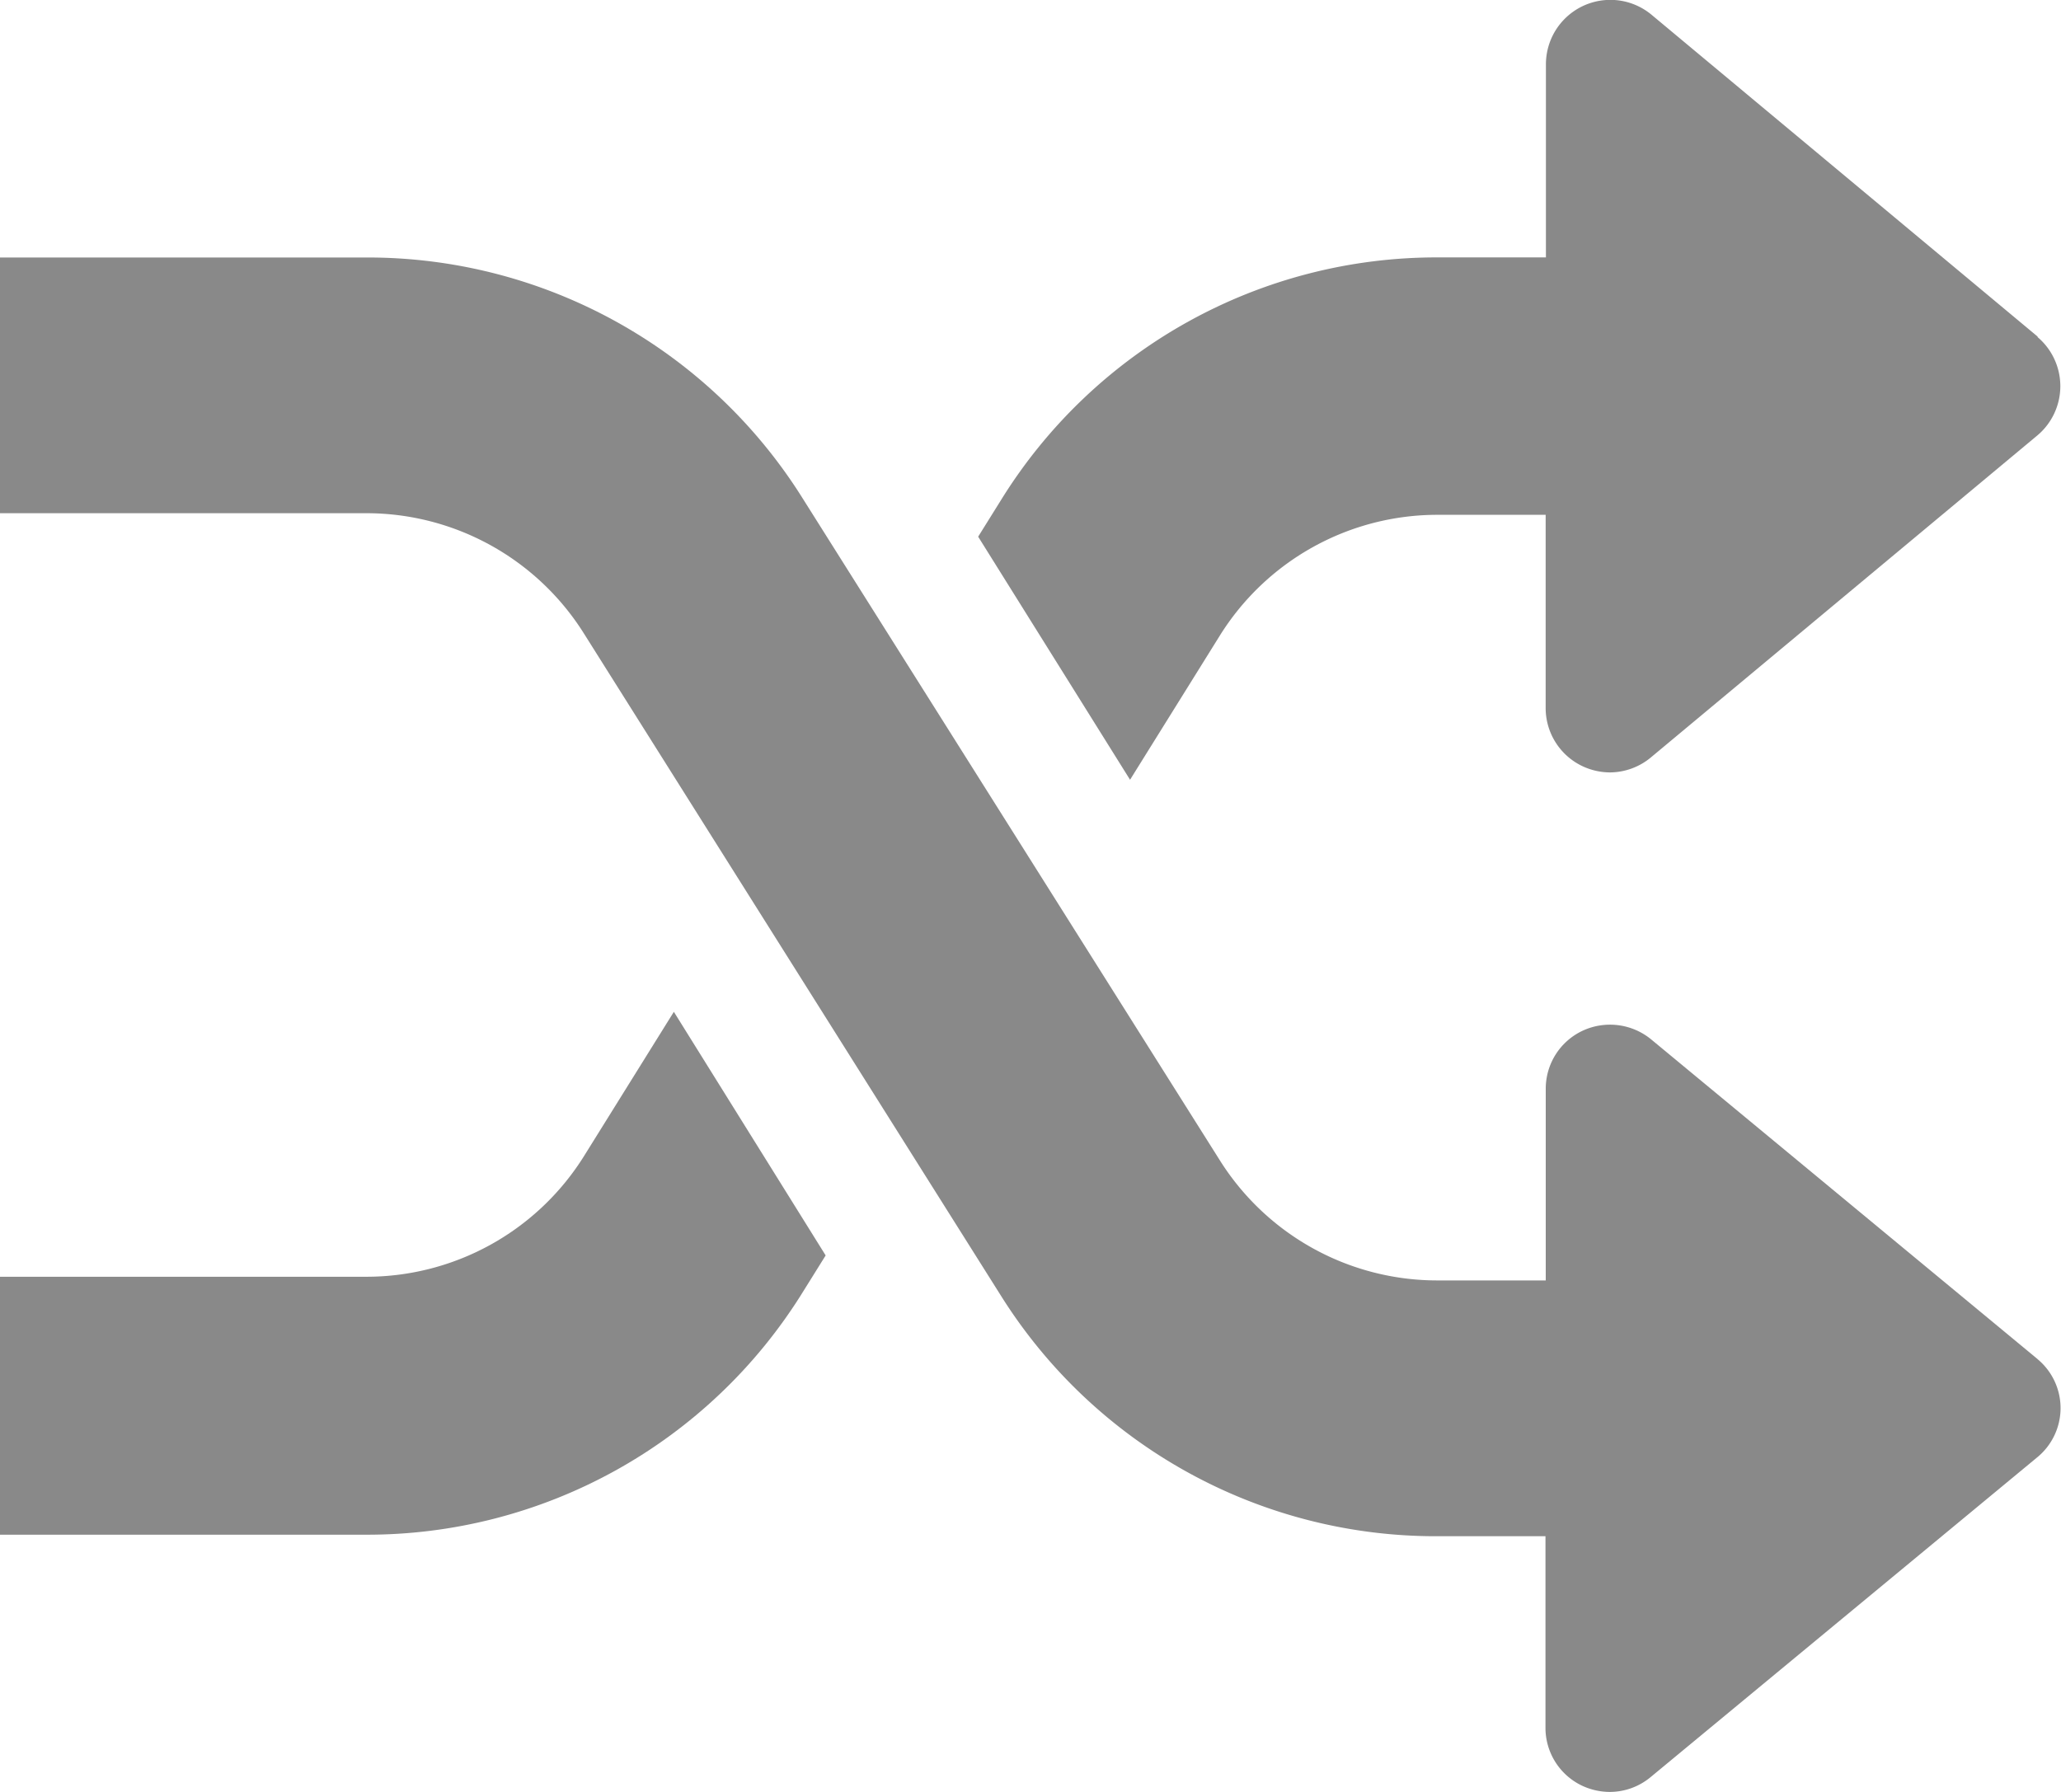<svg xmlns="http://www.w3.org/2000/svg" width="23" height="20" viewBox="0 0 23 20">
    <g data-name="Group 183">
        <g data-name="Group 182">
            <path data-name="Path 757" d="m22.741 108.285-4.312-3.568a.724.724 0 0 0-.765-.1.714.714 0 0 0-.414.647v2.141h-1.2a2.866 2.866 0 0 1-2.438-1.342l-4.658-7.392a5.725 5.725 0 0 0-4.876-2.683H0v2.854h4.078a2.866 2.866 0 0 1 2.438 1.342l4.655 7.393a5.728 5.728 0 0 0 4.876 2.683h1.2v2.14a.714.714 0 0 0 .414.647.734.734 0 0 0 .3.067.714.714 0 0 0 .46-.166l4.313-3.568a.71.71 0 0 0 0-1.1z" transform="translate(0 -93.114)" style="fill:#898989"/>
        </g>
    </g>
    <g data-name="Group 185">
        <g data-name="Group 184">
            <path data-name="Path 758" d="m254.711 35.771-4.311-3.594a.719.719 0 0 0-1.179.552v2.156h-1.2a5.715 5.715 0 0 0-4.876 2.7l-.26.417 1.695 2.713 1-1.606a2.861 2.861 0 0 1 2.438-1.351h1.2v2.156a.718.718 0 0 0 .414.651.729.729 0 0 0 .3.068.719.719 0 0 0 .46-.167l4.313-3.594a.718.718 0 0 0 0-1.1z" transform="translate(-231.969 -32.012)" style="fill:#898989"/>
        </g>
    </g>
    <g data-name="Group 187">
        <g data-name="Group 186">
            <path data-name="Path 759" d="m7.52 286.164-1 1.606a2.863 2.863 0 0 1-2.439 1.351H0V292h4.078a5.719 5.719 0 0 0 4.876-2.7l.26-.417z" transform="translate(0 -274.871)" style="fill:#898989"/>
        </g>
    </g>
</svg>
